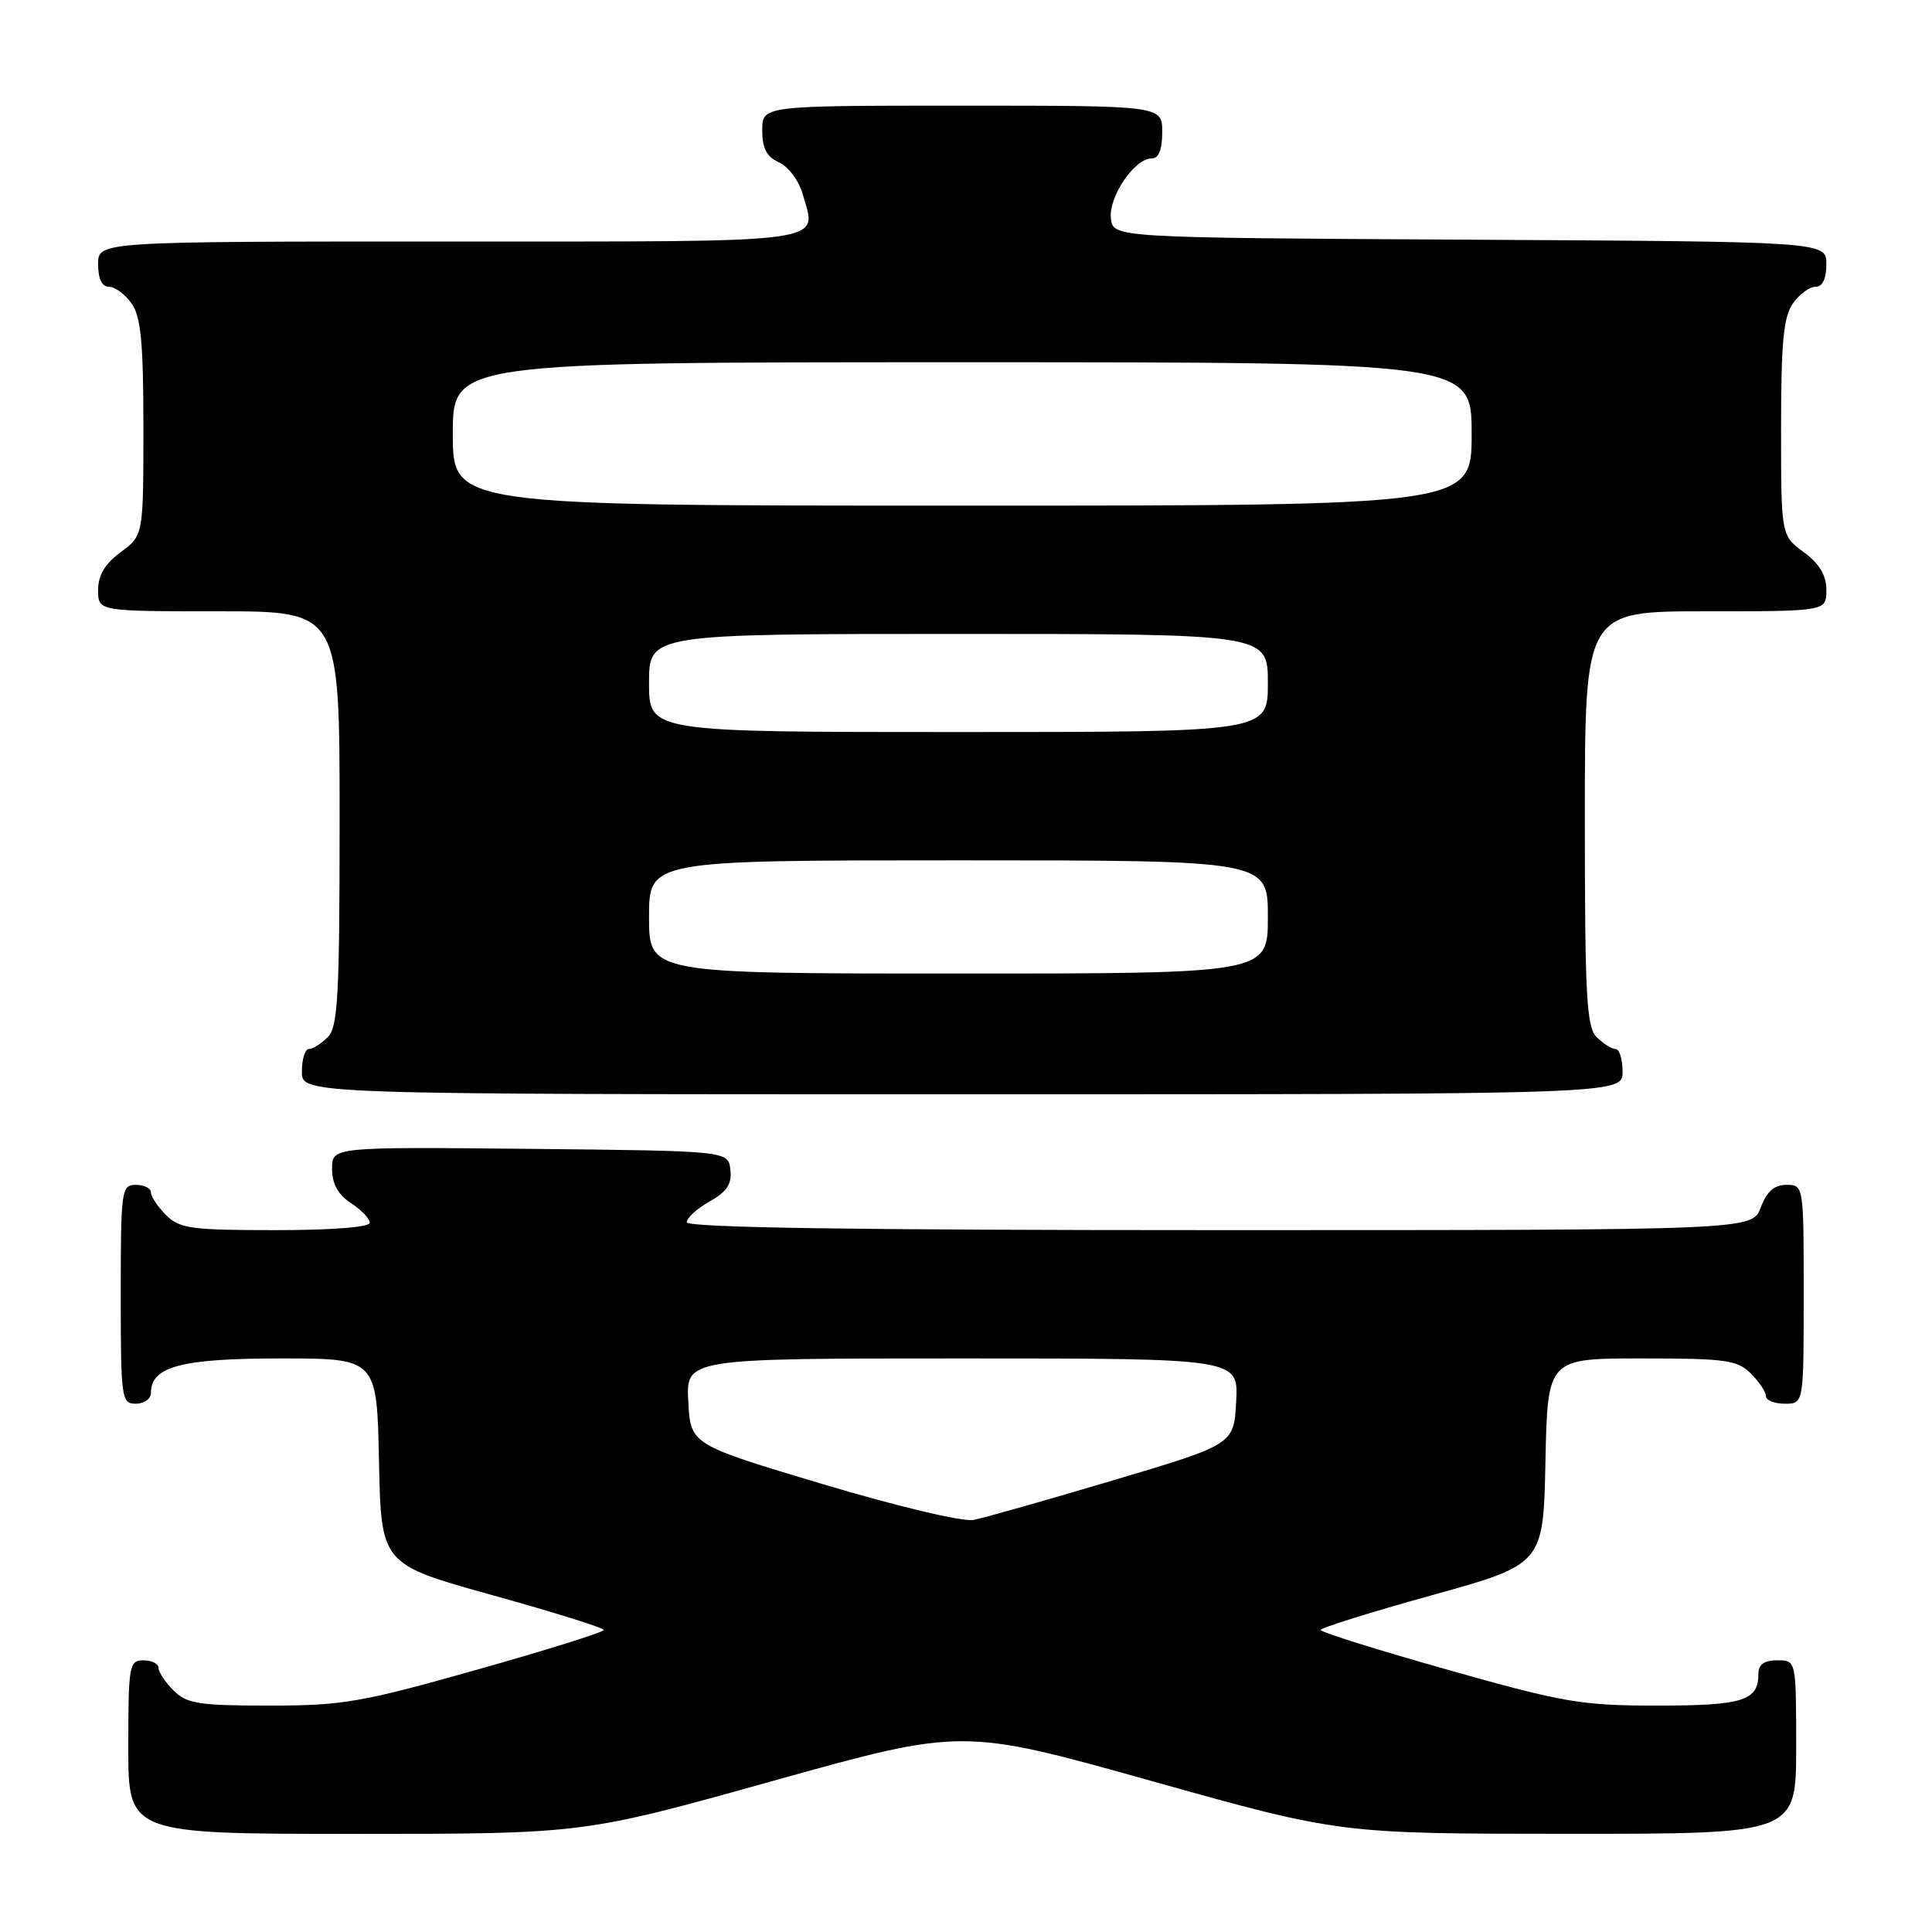 <?xml version="1.0" encoding="UTF-8" standalone="no"?>
<!DOCTYPE svg PUBLIC "-//W3C//DTD SVG 1.1//EN" "http://www.w3.org/Graphics/SVG/1.1/DTD/svg11.dtd" >
<svg xmlns="http://www.w3.org/2000/svg" xmlns:xlink="http://www.w3.org/1999/xlink" version="1.1" viewBox="0 0 256 256">
 <g >
 <path fill="currentColor"
d=" M 102.42 235.98 C 127.52 228.97 127.52 228.97 152.51 235.97 C 177.50 242.98 177.50 242.98 207.75 242.99 C 238.00 243.00 238.00 243.00 238.00 231.50 C 238.00 220.00 238.00 220.00 235.50 220.00 C 233.76 220.00 233.00 220.55 233.00 221.80 C 233.00 225.36 230.95 226.00 219.61 226.00 C 209.54 226.00 207.24 225.61 191.82 221.25 C 182.57 218.64 175.00 216.27 175.00 215.98 C 175.00 215.70 181.64 213.62 189.75 211.37 C 204.50 207.27 204.50 207.27 204.78 193.64 C 205.06 180.00 205.06 180.00 217.53 180.00 C 228.67 180.00 230.21 180.21 232.00 182.00 C 233.10 183.10 234.00 184.45 234.00 185.00 C 234.00 185.55 235.12 186.00 236.50 186.00 C 239.00 186.00 239.00 186.00 239.00 171.50 C 239.00 157.07 238.99 157.00 236.72 157.00 C 235.10 157.00 234.11 157.87 233.31 160.00 C 232.17 163.00 232.17 163.00 161.59 163.00 C 113.10 163.00 91.00 162.67 91.00 161.95 C 91.00 161.38 92.36 160.14 94.03 159.20 C 96.32 157.91 96.99 156.89 96.78 155.00 C 96.50 152.50 96.50 152.50 70.25 152.23 C 44.00 151.97 44.00 151.97 44.00 154.87 C 44.00 156.86 44.78 158.28 46.50 159.41 C 47.88 160.31 49.00 161.49 49.00 162.02 C 49.00 162.61 43.97 163.00 36.50 163.00 C 25.33 163.00 23.79 162.79 22.00 161.00 C 20.90 159.90 20.00 158.55 20.00 158.00 C 20.00 157.45 19.10 157.00 18.00 157.00 C 16.09 157.00 16.00 157.67 16.00 171.50 C 16.00 185.33 16.09 186.00 18.00 186.00 C 19.10 186.00 20.00 185.35 20.00 184.56 C 20.00 181.07 24.03 180.00 37.19 180.00 C 49.94 180.00 49.94 180.00 50.22 193.64 C 50.50 207.27 50.50 207.27 65.25 211.37 C 73.36 213.62 80.00 215.70 80.00 215.98 C 80.00 216.27 72.43 218.64 63.18 221.25 C 47.89 225.57 45.41 226.00 35.69 226.00 C 26.33 226.00 24.75 225.75 23.00 224.00 C 21.90 222.90 21.00 221.55 21.00 221.00 C 21.00 220.45 20.10 220.00 19.00 220.00 C 17.12 220.00 17.00 220.67 17.00 231.50 C 17.00 243.00 17.00 243.00 47.16 243.00 C 77.31 243.00 77.31 243.00 102.42 235.98 Z  M 215.00 142.00 C 215.00 140.35 214.58 139.00 214.07 139.00 C 213.56 139.00 212.44 138.29 211.57 137.43 C 210.22 136.08 210.00 132.03 210.00 108.43 C 210.00 81.00 210.00 81.00 226.00 81.00 C 242.00 81.00 242.00 81.00 242.00 78.19 C 242.00 76.22 241.10 74.71 239.00 73.16 C 236.00 70.94 236.00 70.94 236.00 56.69 C 236.00 45.42 236.32 41.98 237.56 40.22 C 238.41 39.00 239.76 38.00 240.56 38.00 C 241.49 38.00 242.00 36.95 242.00 35.01 C 242.00 32.02 242.00 32.02 194.75 31.76 C 147.50 31.50 147.50 31.50 147.20 28.95 C 146.87 26.10 150.32 21.00 152.57 21.00 C 153.54 21.00 154.00 19.87 154.00 17.50 C 154.00 14.00 154.00 14.00 127.50 14.00 C 101.00 14.00 101.00 14.00 101.00 17.26 C 101.00 19.67 101.58 20.78 103.22 21.51 C 104.45 22.06 105.86 23.94 106.35 25.69 C 108.24 32.36 110.93 32.00 59.53 32.00 C 13.00 32.00 13.00 32.00 13.00 35.00 C 13.00 36.95 13.51 38.00 14.44 38.00 C 15.24 38.00 16.59 39.00 17.44 40.22 C 18.68 41.98 19.00 45.42 19.00 56.69 C 19.00 70.94 19.00 70.94 16.00 73.16 C 13.90 74.71 13.00 76.22 13.00 78.19 C 13.00 81.00 13.00 81.00 29.00 81.00 C 45.00 81.00 45.00 81.00 45.00 108.43 C 45.00 132.03 44.78 136.08 43.43 137.43 C 42.56 138.29 41.44 139.00 40.93 139.00 C 40.42 139.00 40.00 140.35 40.00 142.00 C 40.00 145.00 40.00 145.00 127.50 145.00 C 215.00 145.00 215.00 145.00 215.00 142.00 Z  M 109.00 196.65 C 91.50 191.41 91.50 191.41 91.20 185.70 C 90.90 180.00 90.90 180.00 127.50 180.00 C 164.10 180.00 164.10 180.00 163.80 185.69 C 163.50 191.39 163.50 191.39 147.50 196.15 C 138.70 198.77 130.38 201.13 129.00 201.40 C 127.57 201.67 118.98 199.63 109.00 196.65 Z  M 86.00 121.50 C 86.00 114.00 86.00 114.00 127.00 114.00 C 168.00 114.00 168.00 114.00 168.00 121.50 C 168.00 129.00 168.00 129.00 127.00 129.00 C 86.00 129.00 86.00 129.00 86.00 121.50 Z  M 86.00 90.50 C 86.00 84.00 86.00 84.00 127.00 84.00 C 168.00 84.00 168.00 84.00 168.00 90.50 C 168.00 97.00 168.00 97.00 127.00 97.00 C 86.00 97.00 86.00 97.00 86.00 90.50 Z  M 60.00 57.50 C 60.00 48.00 60.00 48.00 127.50 48.00 C 195.00 48.00 195.00 48.00 195.00 57.50 C 195.00 67.00 195.00 67.00 127.50 67.00 C 60.00 67.00 60.00 67.00 60.00 57.50 Z "/>
</g>
</svg>